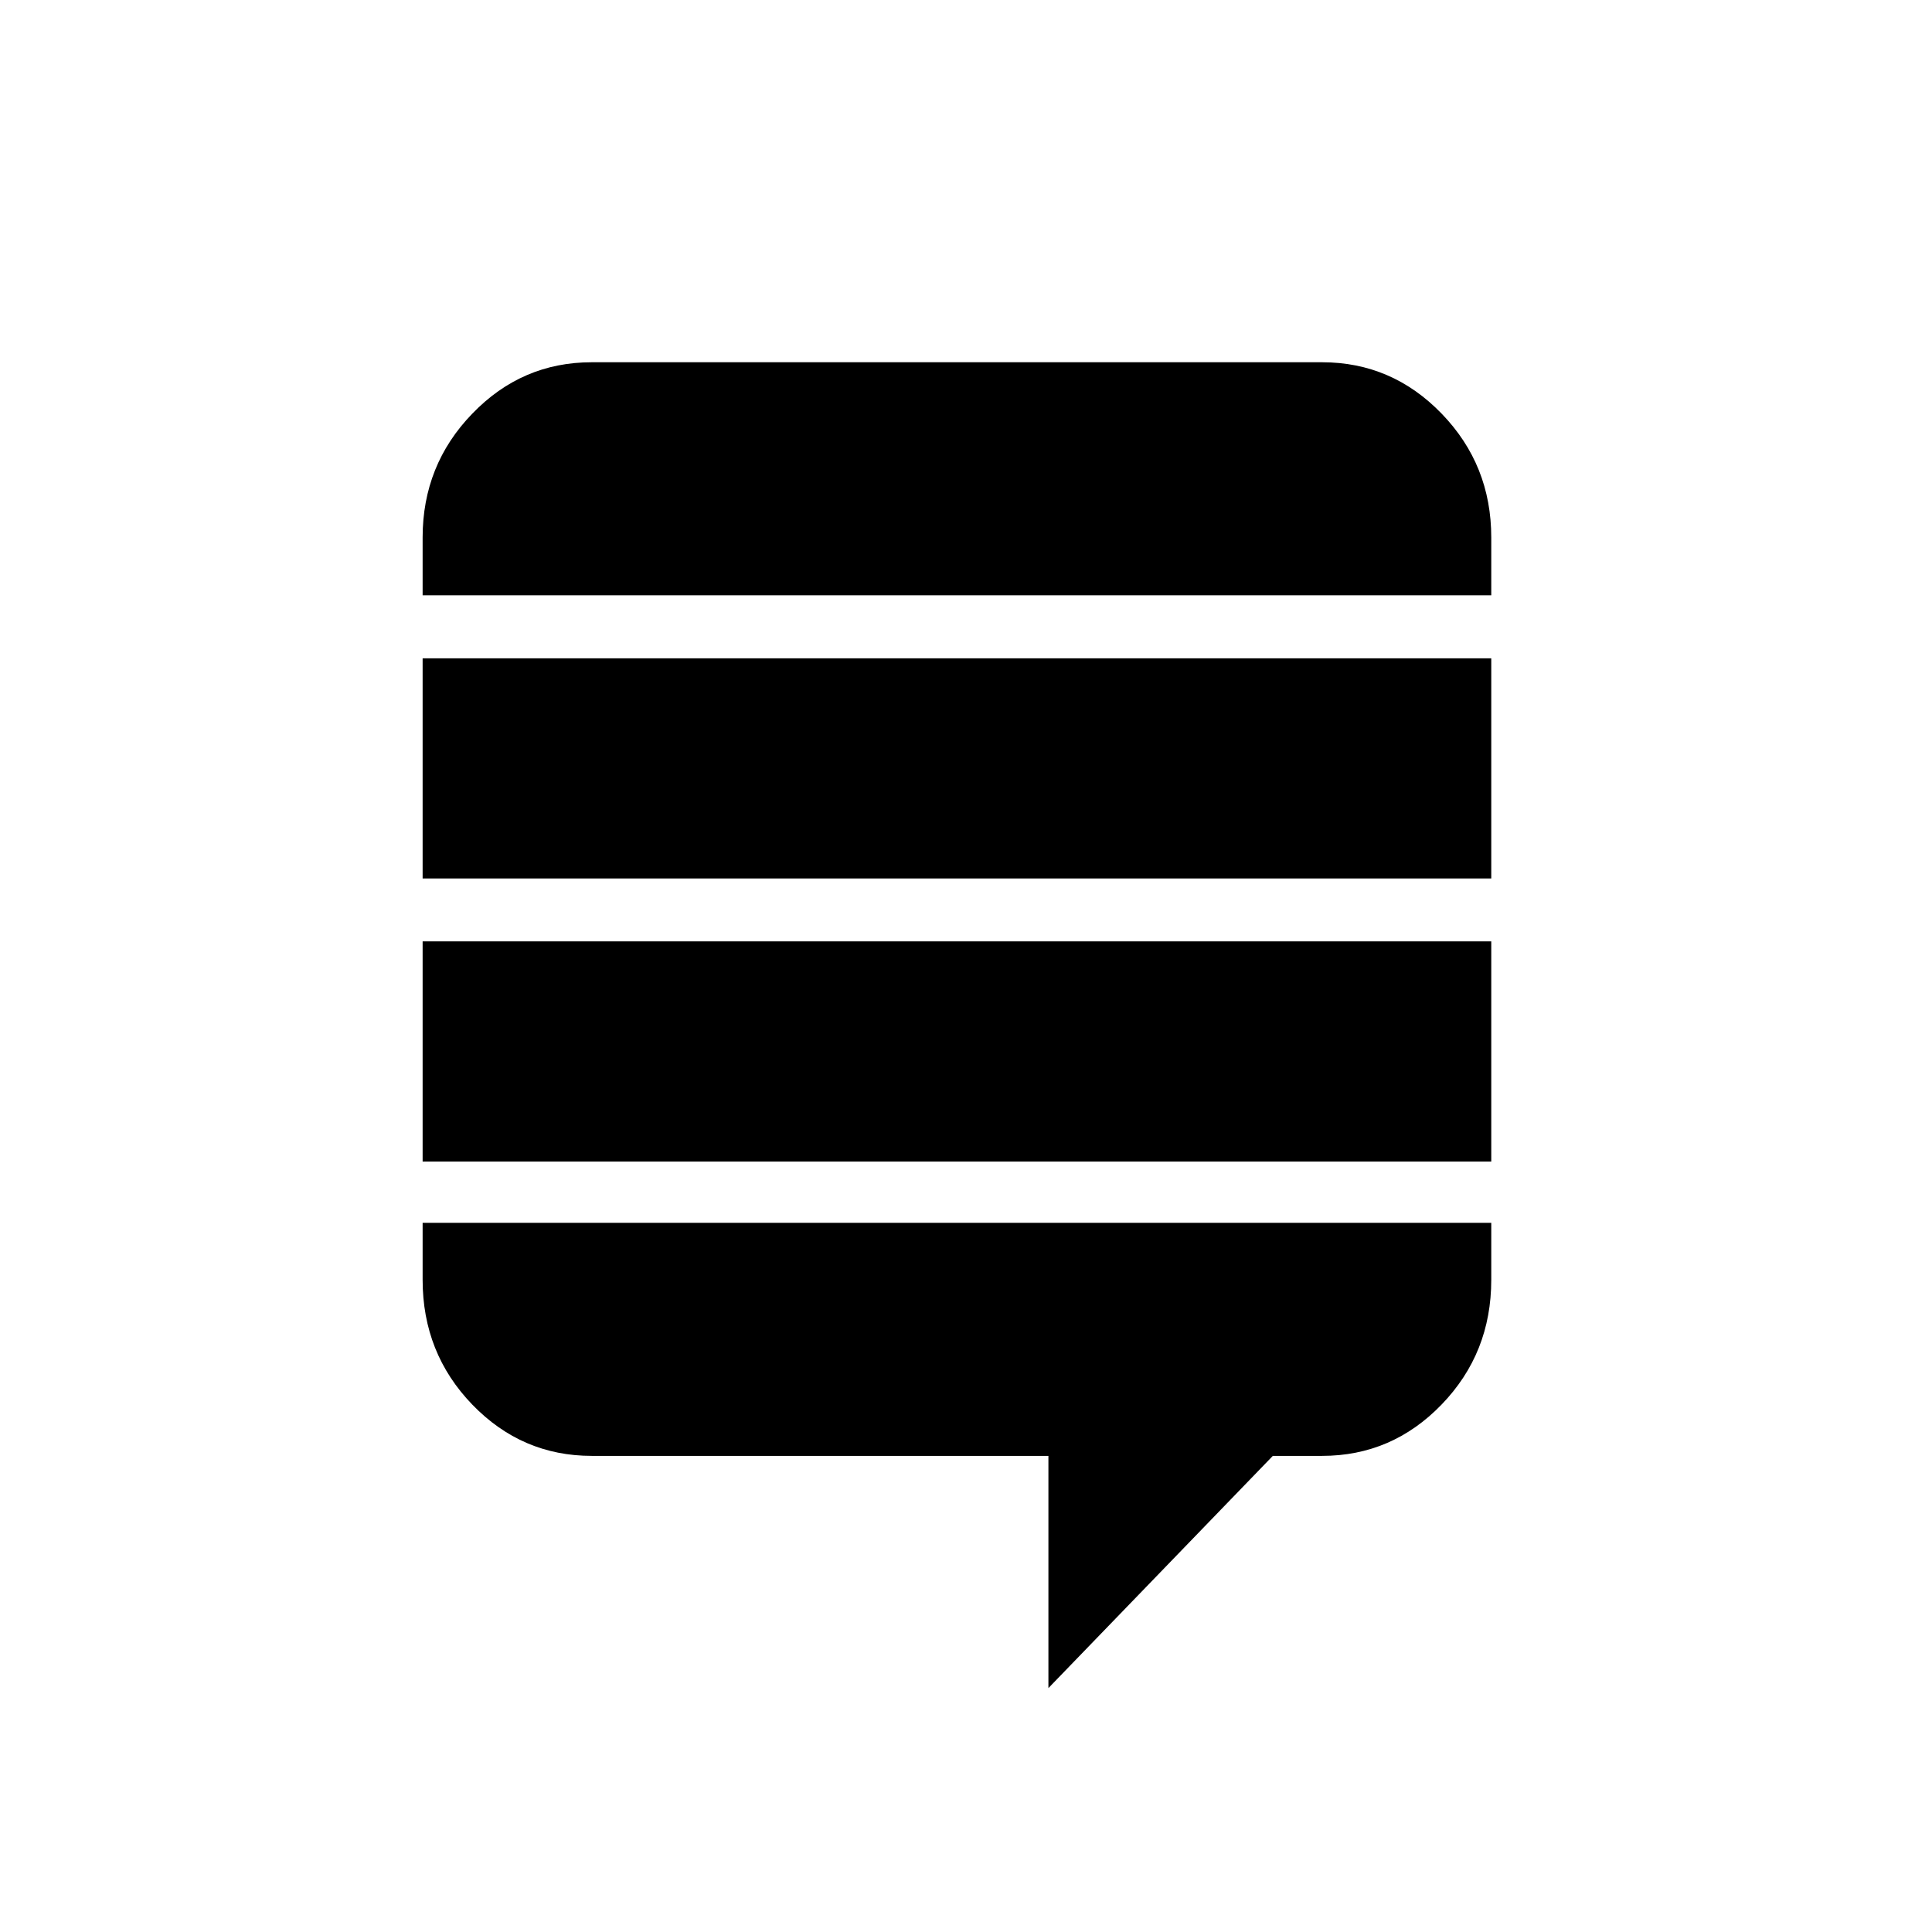 <svg width="32" height="32" xmlns="http://www.w3.org/2000/svg"><path d="M24.7 20.254v.944c0 .81-.274 1.498-.823 2.066-.548.567-1.208.85-1.98.85h-.815l-3.717 3.846v-3.846H9.802c-.772 0-1.432-.283-1.98-.85C7.274 22.696 7 22.008 7 21.198v-.944h17.7zm0-4.66v3.645H7v-3.647h17.7zm0-4.69v3.646H7v-3.646h17.7zm0-2.002v.958H7v-.958c0-.8.274-1.484.822-2.05C8.37 6.283 9.03 6 9.802 6h12.095c.772 0 1.432.284 1.98.85.55.568.823 1.252.823 2.052z" fill-rule="evenodd"/></svg>
